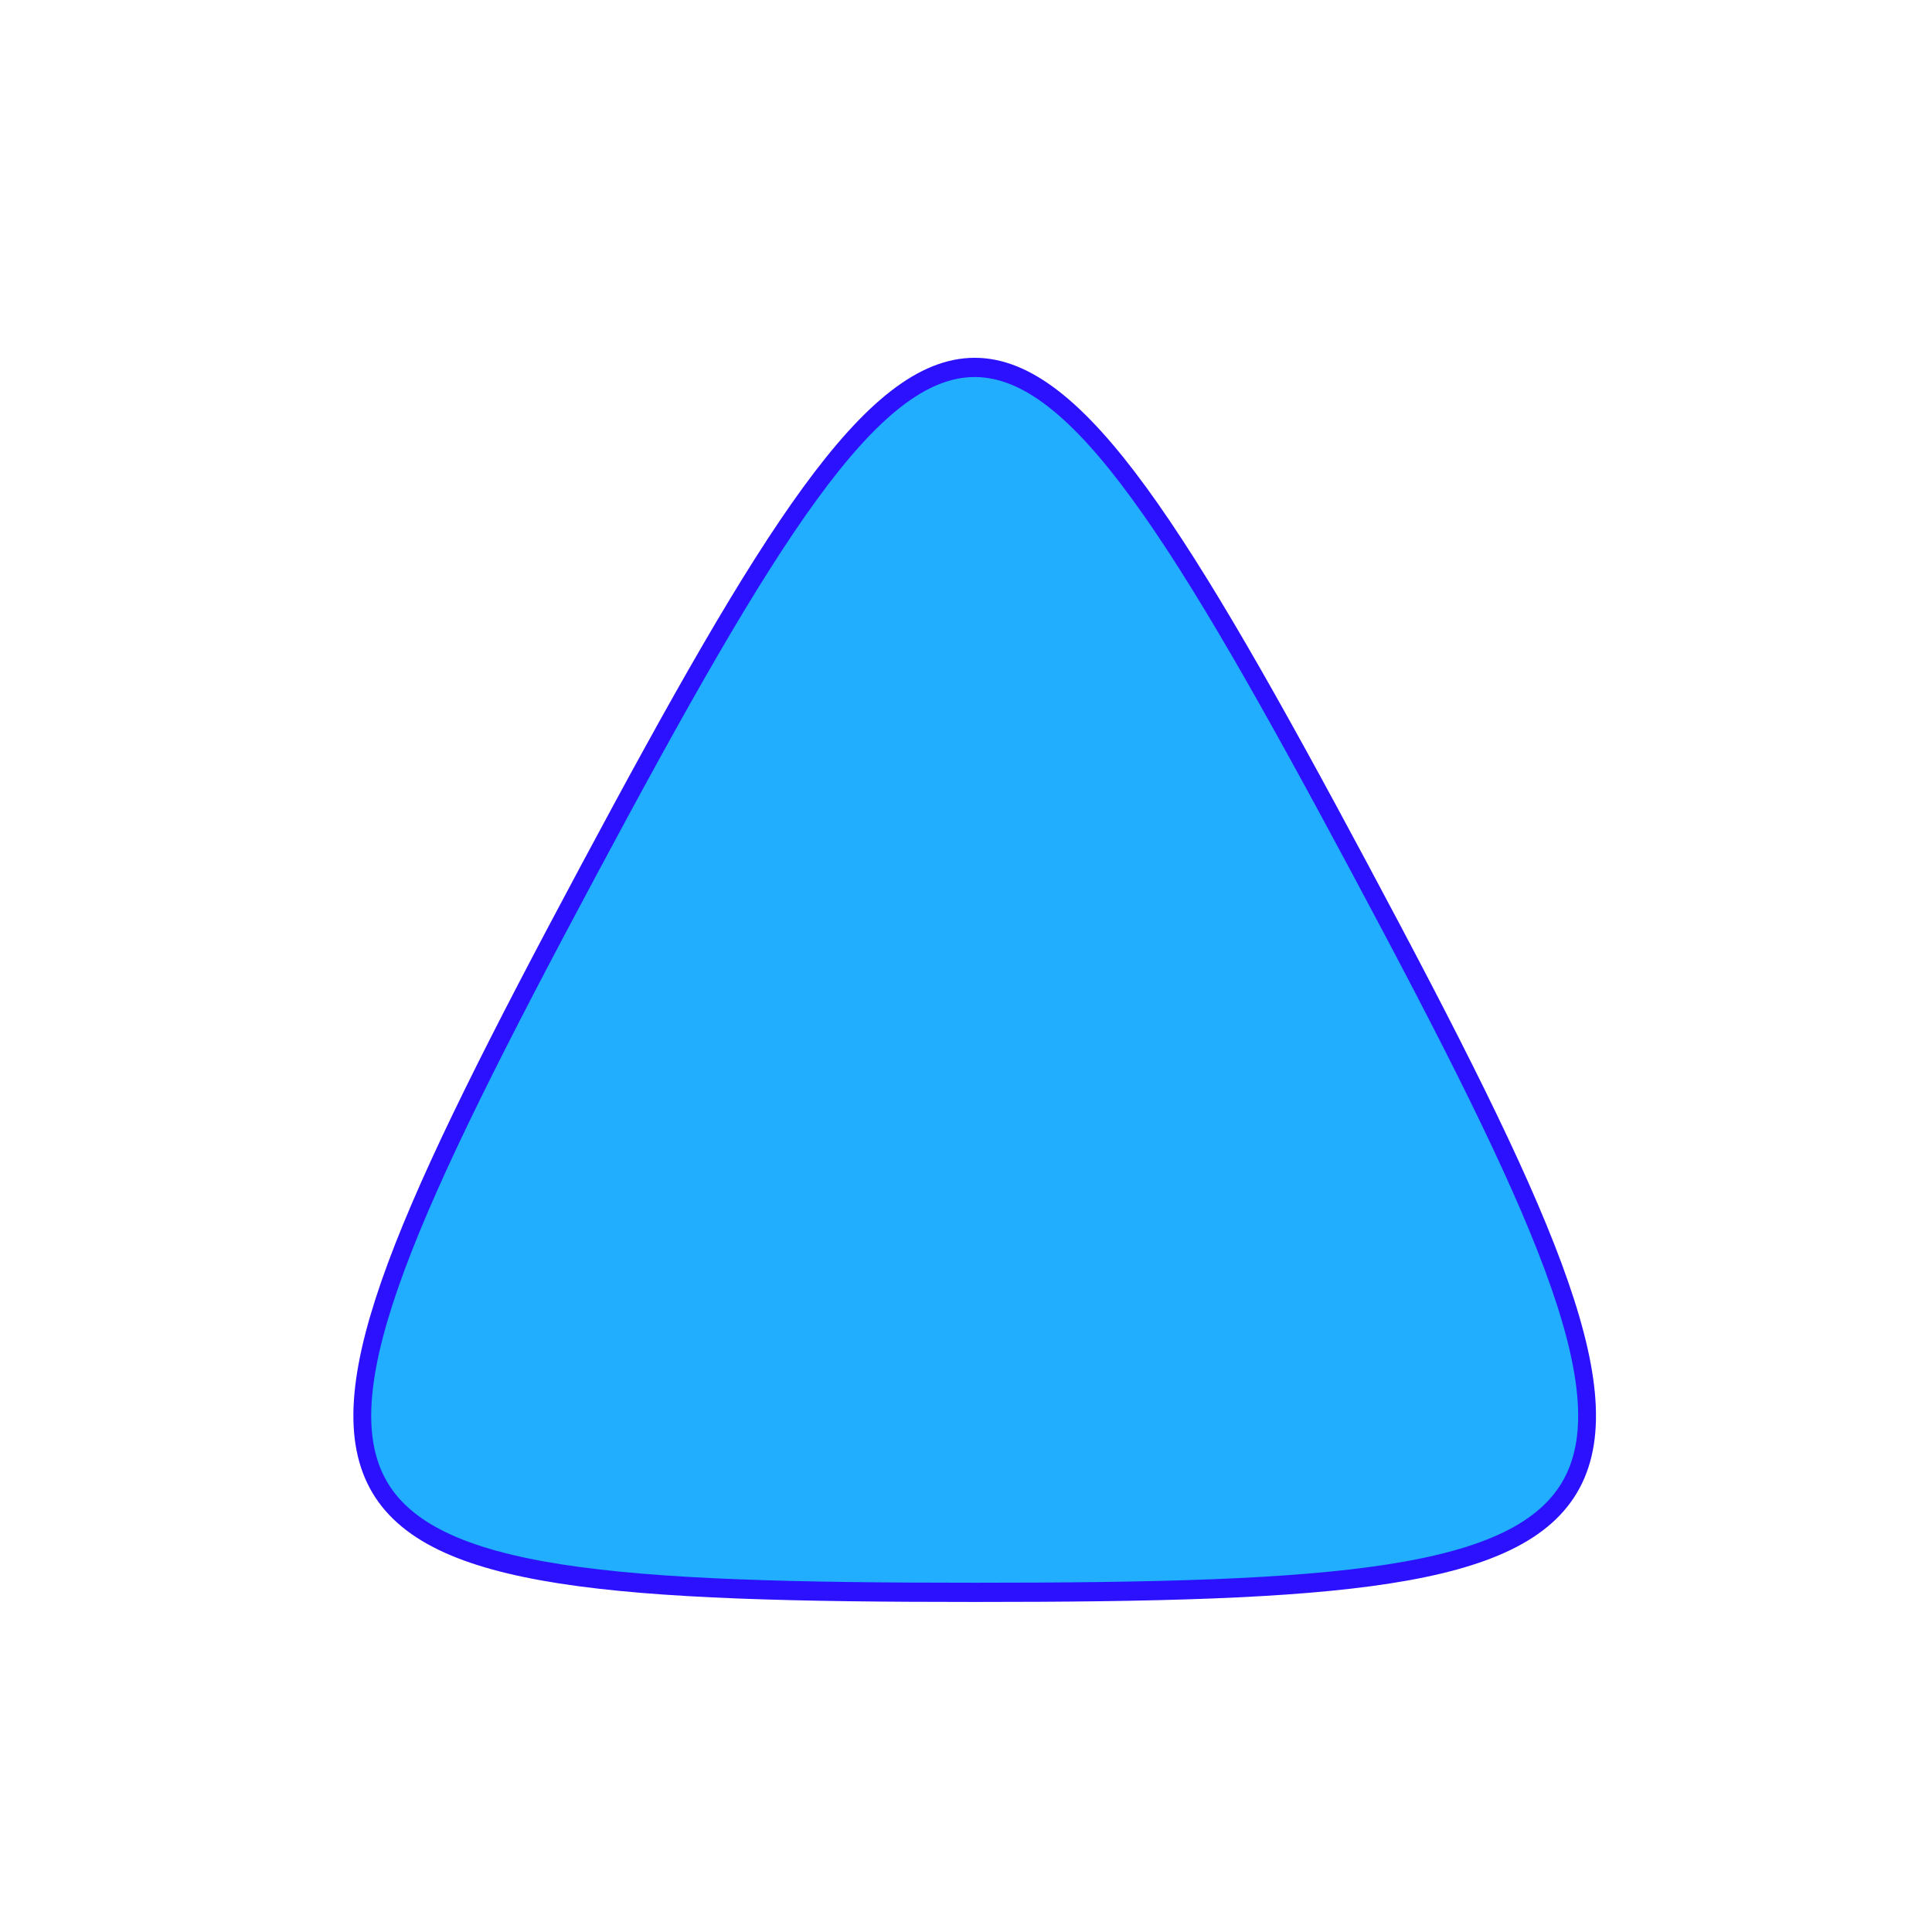 <?xml version="1.0" encoding="UTF-8" standalone="no"?>
<!-- Created with Inkscape (http://www.inkscape.org/) -->

<svg
   xmlns:dc="http://purl.org/dc/elements/1.1/"
   xmlns:cc="http://creativecommons.org/ns#"
   xmlns:rdf="http://www.w3.org/1999/02/22-rdf-syntax-ns#"
   xmlns:svg="http://www.w3.org/2000/svg"
   xmlns="http://www.w3.org/2000/svg"
   xmlns:sodipodi="http://sodipodi.sourceforge.net/DTD/sodipodi-0.dtd"
   xmlns:inkscape="http://www.inkscape.org/namespaces/inkscape"
   id="svg2"
   version="1.1"
   inkscape:version="0.48.4 r9939"
   width="48"
   height="48"
   sodipodi:docname="media-previousPlaylist.svg">
  <defs
     id="defs6" />
  <sodipodi:namedview
     pagecolor="#ffffff"
     bordercolor="#666666"
     borderopacity="1"
     objecttolerance="10"
     gridtolerance="10"
     guidetolerance="10"
     inkscape:pageopacity="0"
     inkscape:pageshadow="2"
     inkscape:window-width="1535"
     inkscape:window-height="876"
     id="namedview4"
     showgrid="false"
     inkscape:zoom="4.9166667"
     inkscape:cx="-24.20339"
     inkscape:cy="-0.4067795"
     inkscape:window-x="65"
     inkscape:window-y="24"
     inkscape:window-maximized="1"
     inkscape:current-layer="svg2" />
  <path
     sodipodi:type="star"
     style="fill:#1eadff;fill-opacity:0.982;stroke:#2c11ff;stroke-width:0.6;stroke-linecap:round;stroke-linejoin:round;stroke-miterlimit:4;stroke-opacity:1;stroke-dasharray:none;stroke-dashoffset:0"
     id="path3163"
     sodipodi:sides="3"
     sodipodi:cx="12.20339"
     sodipodi:cy="15.457627"
     sodipodi:r1="15.015074"
     sodipodi:r2="15.015074"
     sodipodi:arg1="1.0471976"
     sodipodi:arg2="2.0943952"
     inkscape:flatsided="true"
     inkscape:rounded="0.93"
     inkscape:randomized="0"
     d="M 19.711,28.461 C -1.235,40.554 -2.812,39.644 -2.812,15.458 c 1.2e-6,-24.186 1.577,-25.097 22.523,-13.003 20.946,12.093 20.946,13.914 -2e-6,26.007 z"
     transform="matrix(0,-0.796,0.738,0,12.808,37.323)" />
</svg>
